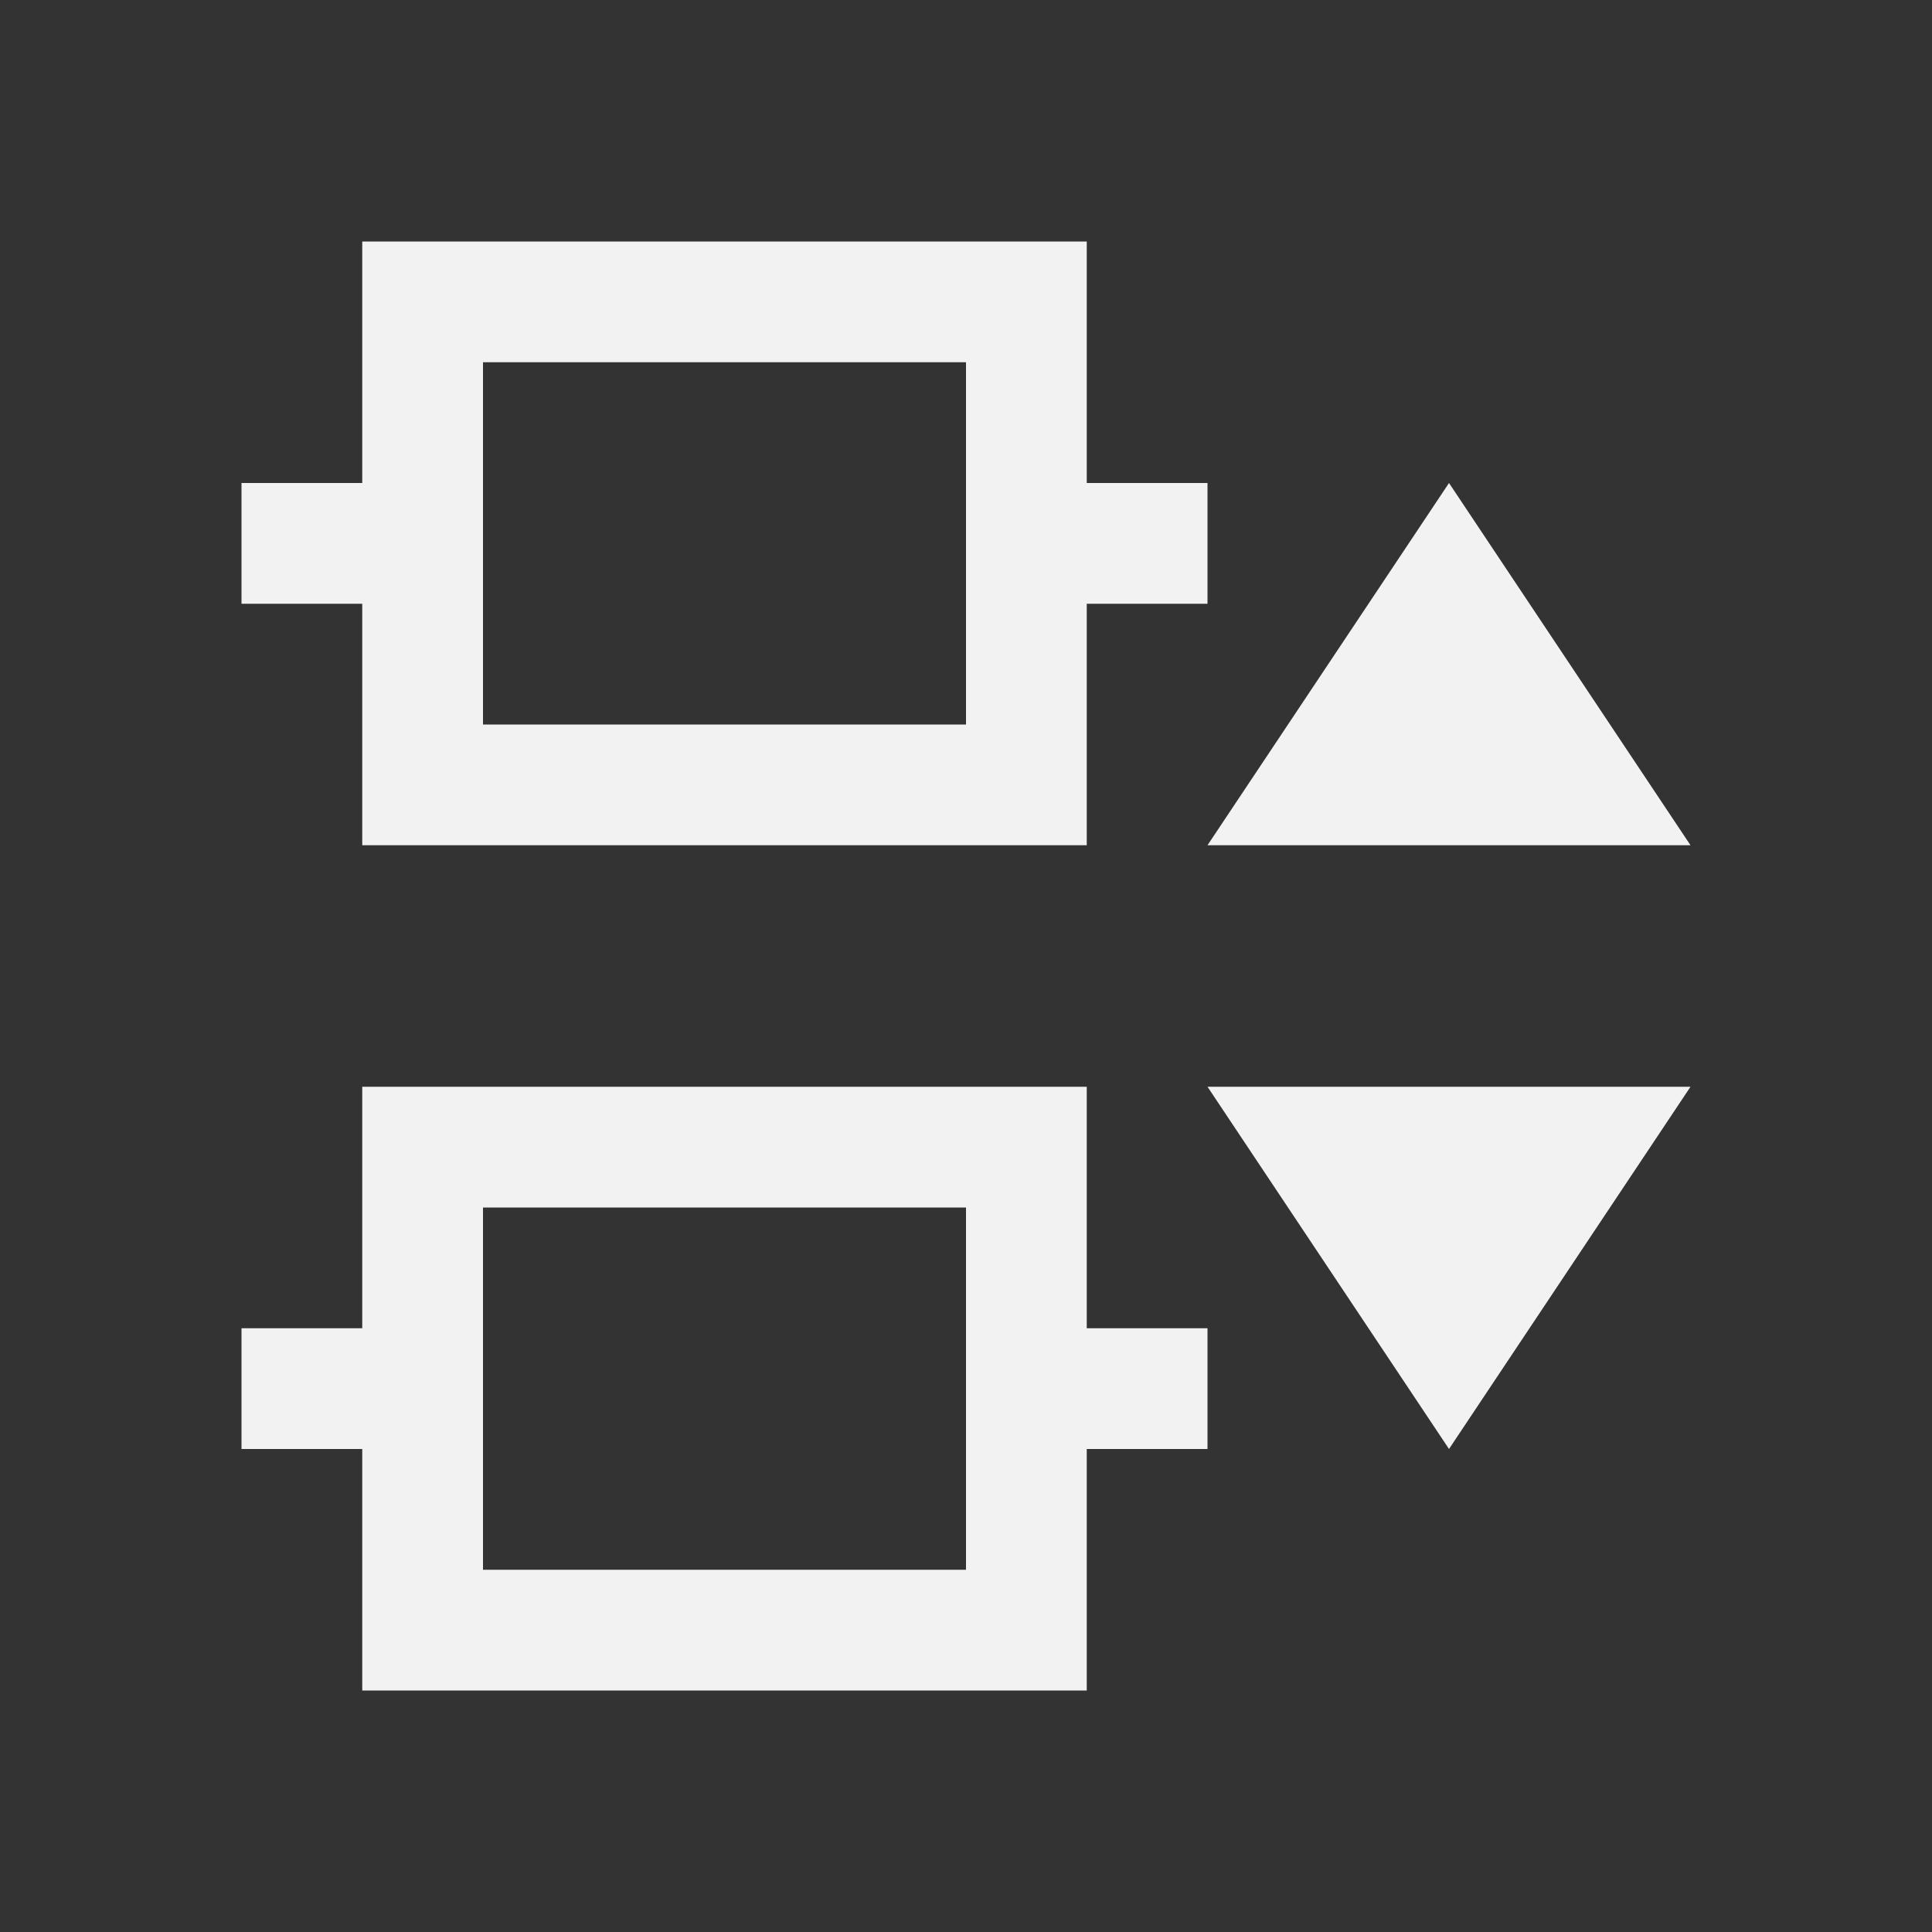 <?xml version="1.0" encoding="UTF-8" standalone="no"?>
<svg
   xmlns:dc="http://purl.org/dc/elements/1.1/"
   xmlns:cc="http://creativecommons.org/ns#"
   xmlns:rdf="http://www.w3.org/1999/02/22-rdf-syntax-ns#"
   xmlns:svg="http://www.w3.org/2000/svg"
   xmlns="http://www.w3.org/2000/svg"
   xmlns:sodipodi="http://sodipodi.sourceforge.net/DTD/sodipodi-0.dtd"
   xmlns:inkscape="http://www.inkscape.org/namespaces/inkscape"
   viewBox="0 0 16 16"
   id="svg2"
   version="1.1"
   inkscape:version="0.91 r13725"
   sodipodi:docname="distribute-vertical-center.svg">
  <rect x="0" y="0" width="16" height="16" fill="#333333" stroke="none"/>
  <sodipodi:namedview
     pagecolor="#ffffff"
     bordercolor="#F7F7F7"
     borderopacity="1"
     objecttolerance="10"
     gridtolerance="10"
     guidetolerance="10"
     inkscape:pageopacity="0"
     inkscape:pageshadow="2"
     inkscape:window-width="1920"
     inkscape:window-height="1025"
     id="namedview8"
     showgrid="false"
     inkscape:zoom="14.75"
     inkscape:cx="-4.3389831"
     inkscape:cy="7.4576271"
     inkscape:window-x="0"
     inkscape:window-y="26"
     inkscape:window-maximized="1"
     inkscape:current-layer="svg2" />
  <defs
     id="defs3051">
    <style
       type="text/css"
       id="current-color-scheme">
      .ColorScheme-Text {
        color:#f2f2f2;
      }
      </style>
  </defs>
  <path
     style="color:#f2f2f2;fill:currentColor;fill-opacity:1;stroke:none"
     d="m 14,7 -2,-3 -2,3 4,0 z m 0,2 -4,0 2,3 2,-3 z M 10,4 9,4 9,2 4,2 3,2 3,4 2,4 2,5 3,5 3,6 3,7 9,7 9,6 9,5 10,5 10,4 Z m 0,7 -1,0 0,-2 -5,0 -1,0 0,2 -1,0 0,1 1,0 0,1 0,1 6,0 0,-1 0,-1 1,0 0,-1 z M 8,3 8,6 4,6 4,3 8,3 Z m 0,7 0,3 -4,0 0,-3 4,0 z"
     class="ColorScheme-Text"
     id="path6"
     inkscape:connector-curvature="0" />
</svg>
